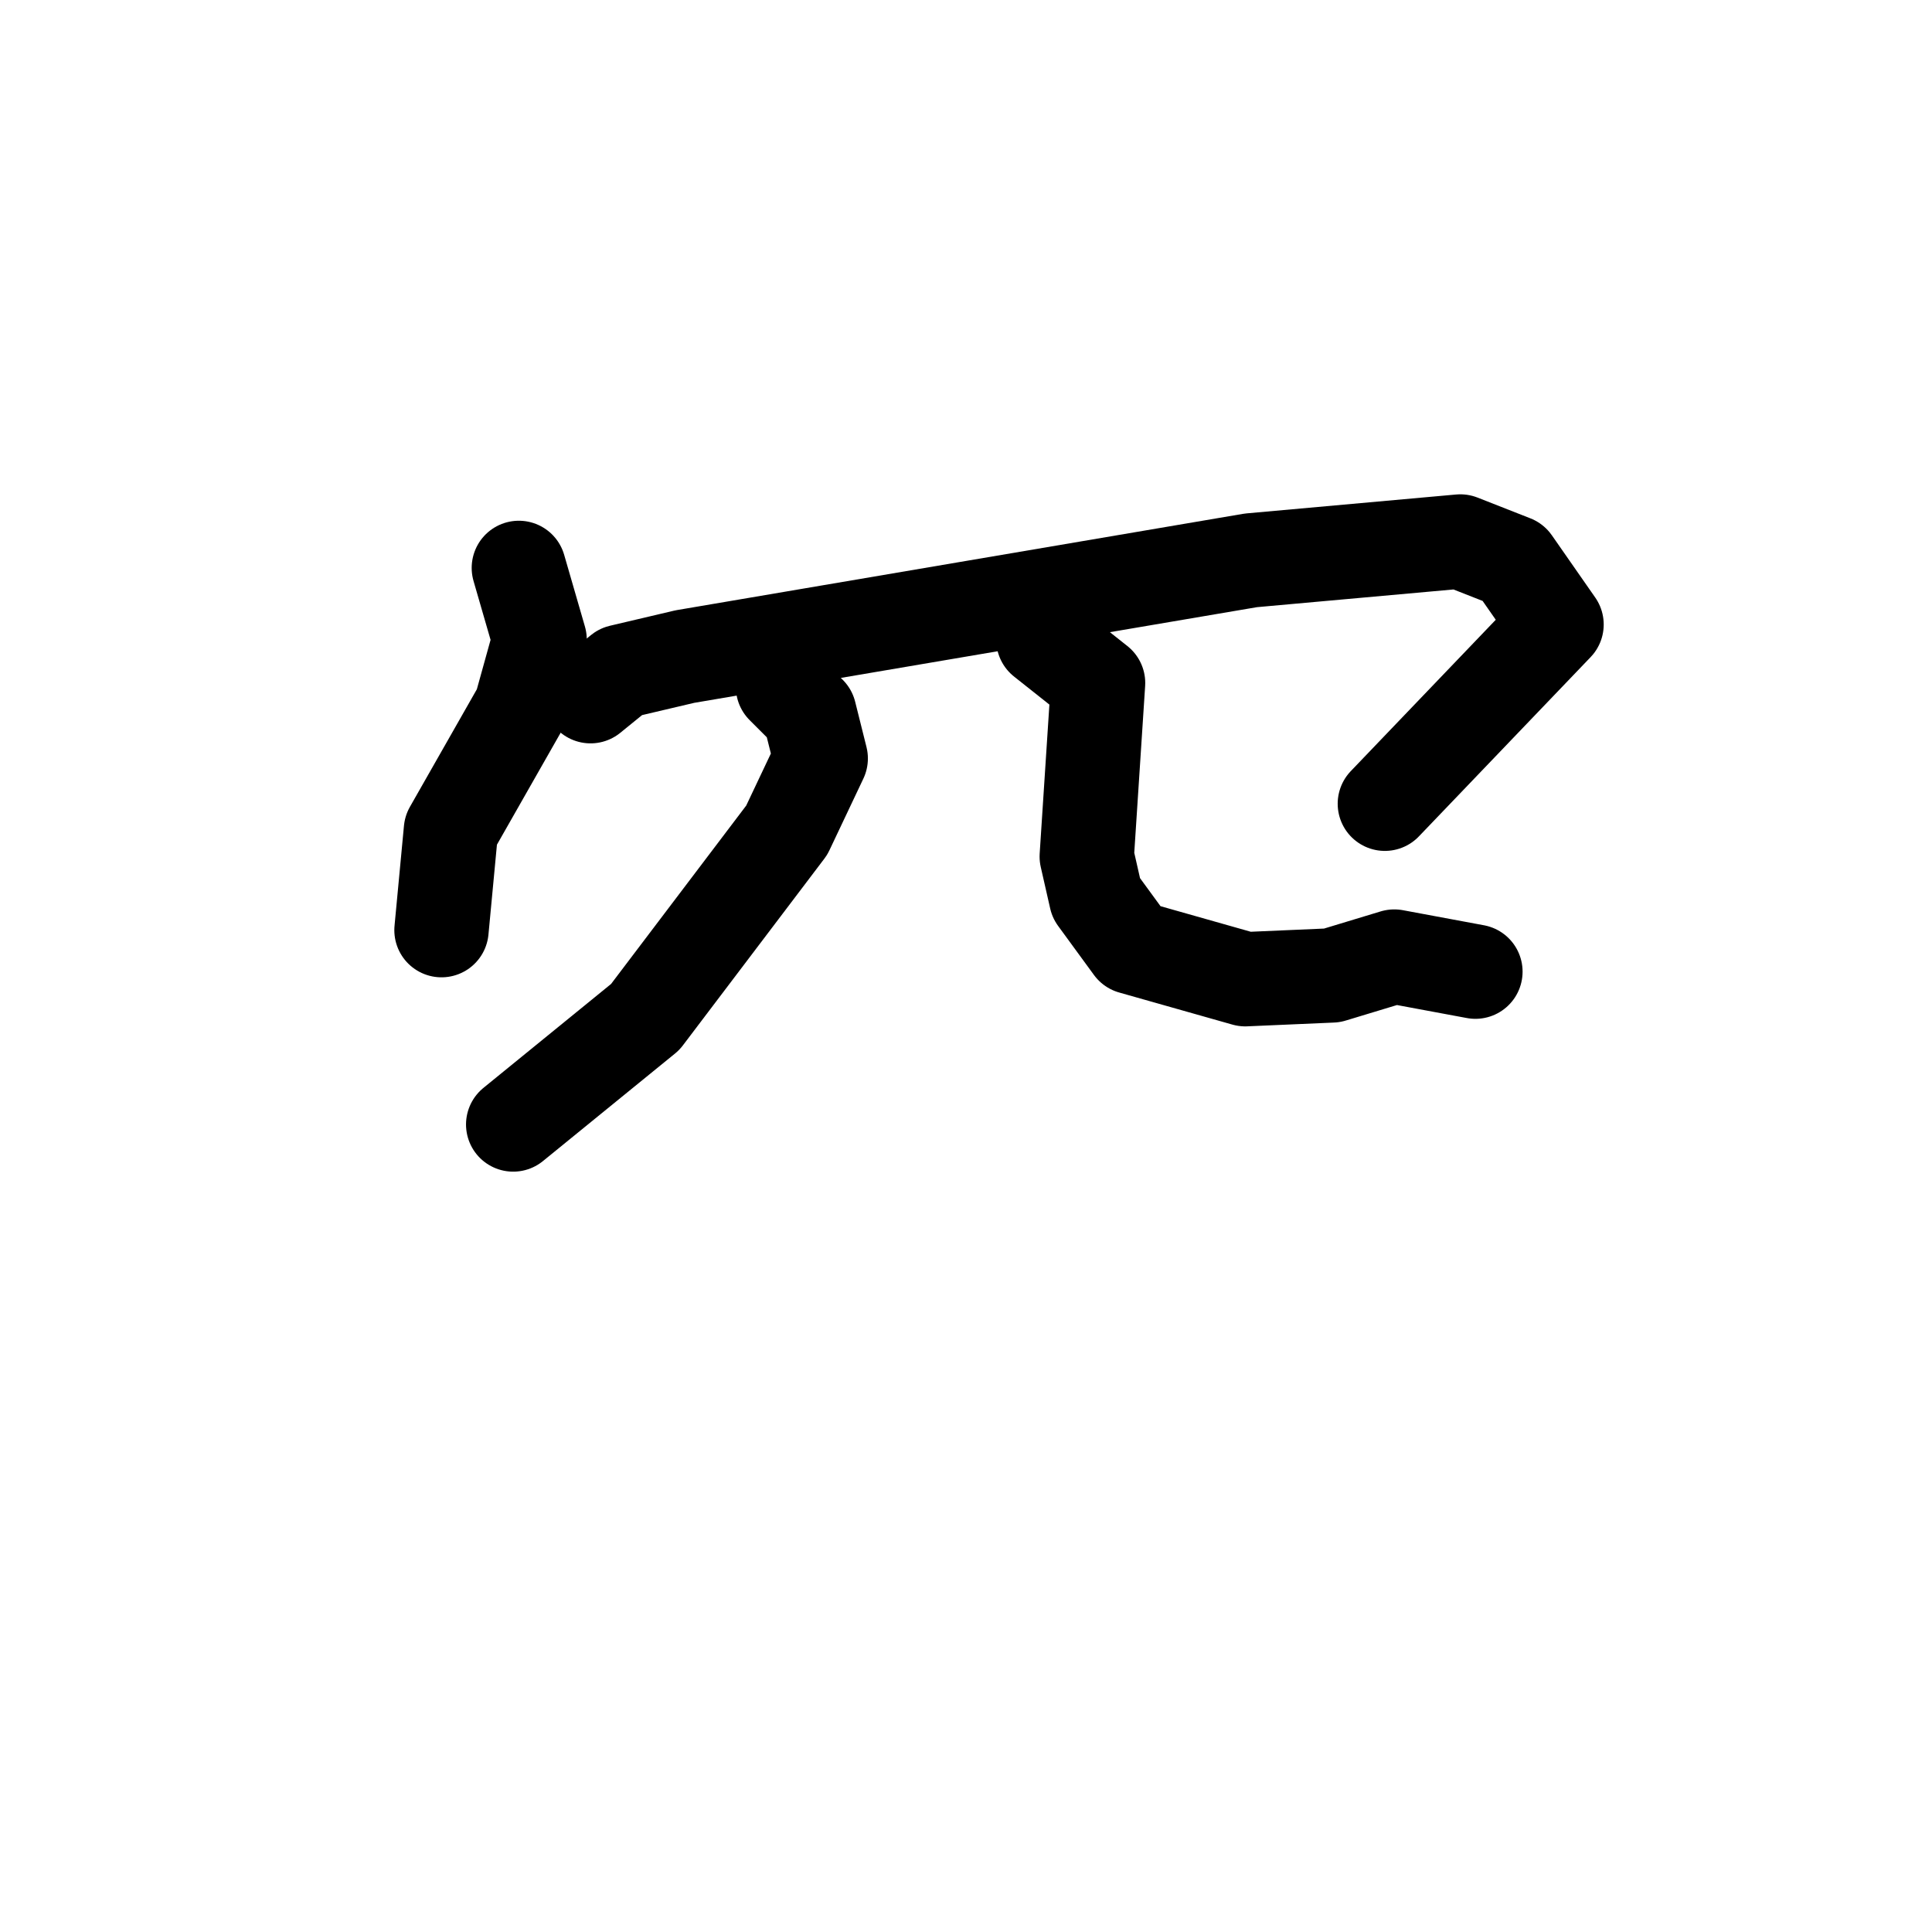 <svg xmlns="http://www.w3.org/2000/svg" viewBox="0 0 1024 1024">
  <g style="fill:none;stroke:#000000;stroke-width:50;stroke-linecap:round;stroke-linejoin:round;" transform="scale(1, 1) translate(0, 0)">
    <path d="M 275.0,301.0 L 286.0,339.0 L 276.0,375.0 L 239.0,440.0 L 234.0,493.0"/>
    <path d="M 313.0,369.0 L 329.0,356.0 L 363.0,348.0 L 663.0,297.0 L 774.0,287.0 L 802.0,298.0 L 825.0,331.0 L 734.0,426.0"/>
    <path d="M 415.0,364.0 L 429.0,378.0 L 435.0,402.0 L 417.0,440.0 L 342.0,539.0 L 272.0,596.0"/>
    <path d="M 553.0,339.0 L 582.0,362.0 L 576.0,454.0 L 581.0,476.0 L 600.0,502.0 L 660.0,519.0 L 706.0,517.0 L 739.0,507.0 L 782.0,515.0"/>
  </g>
</svg>
